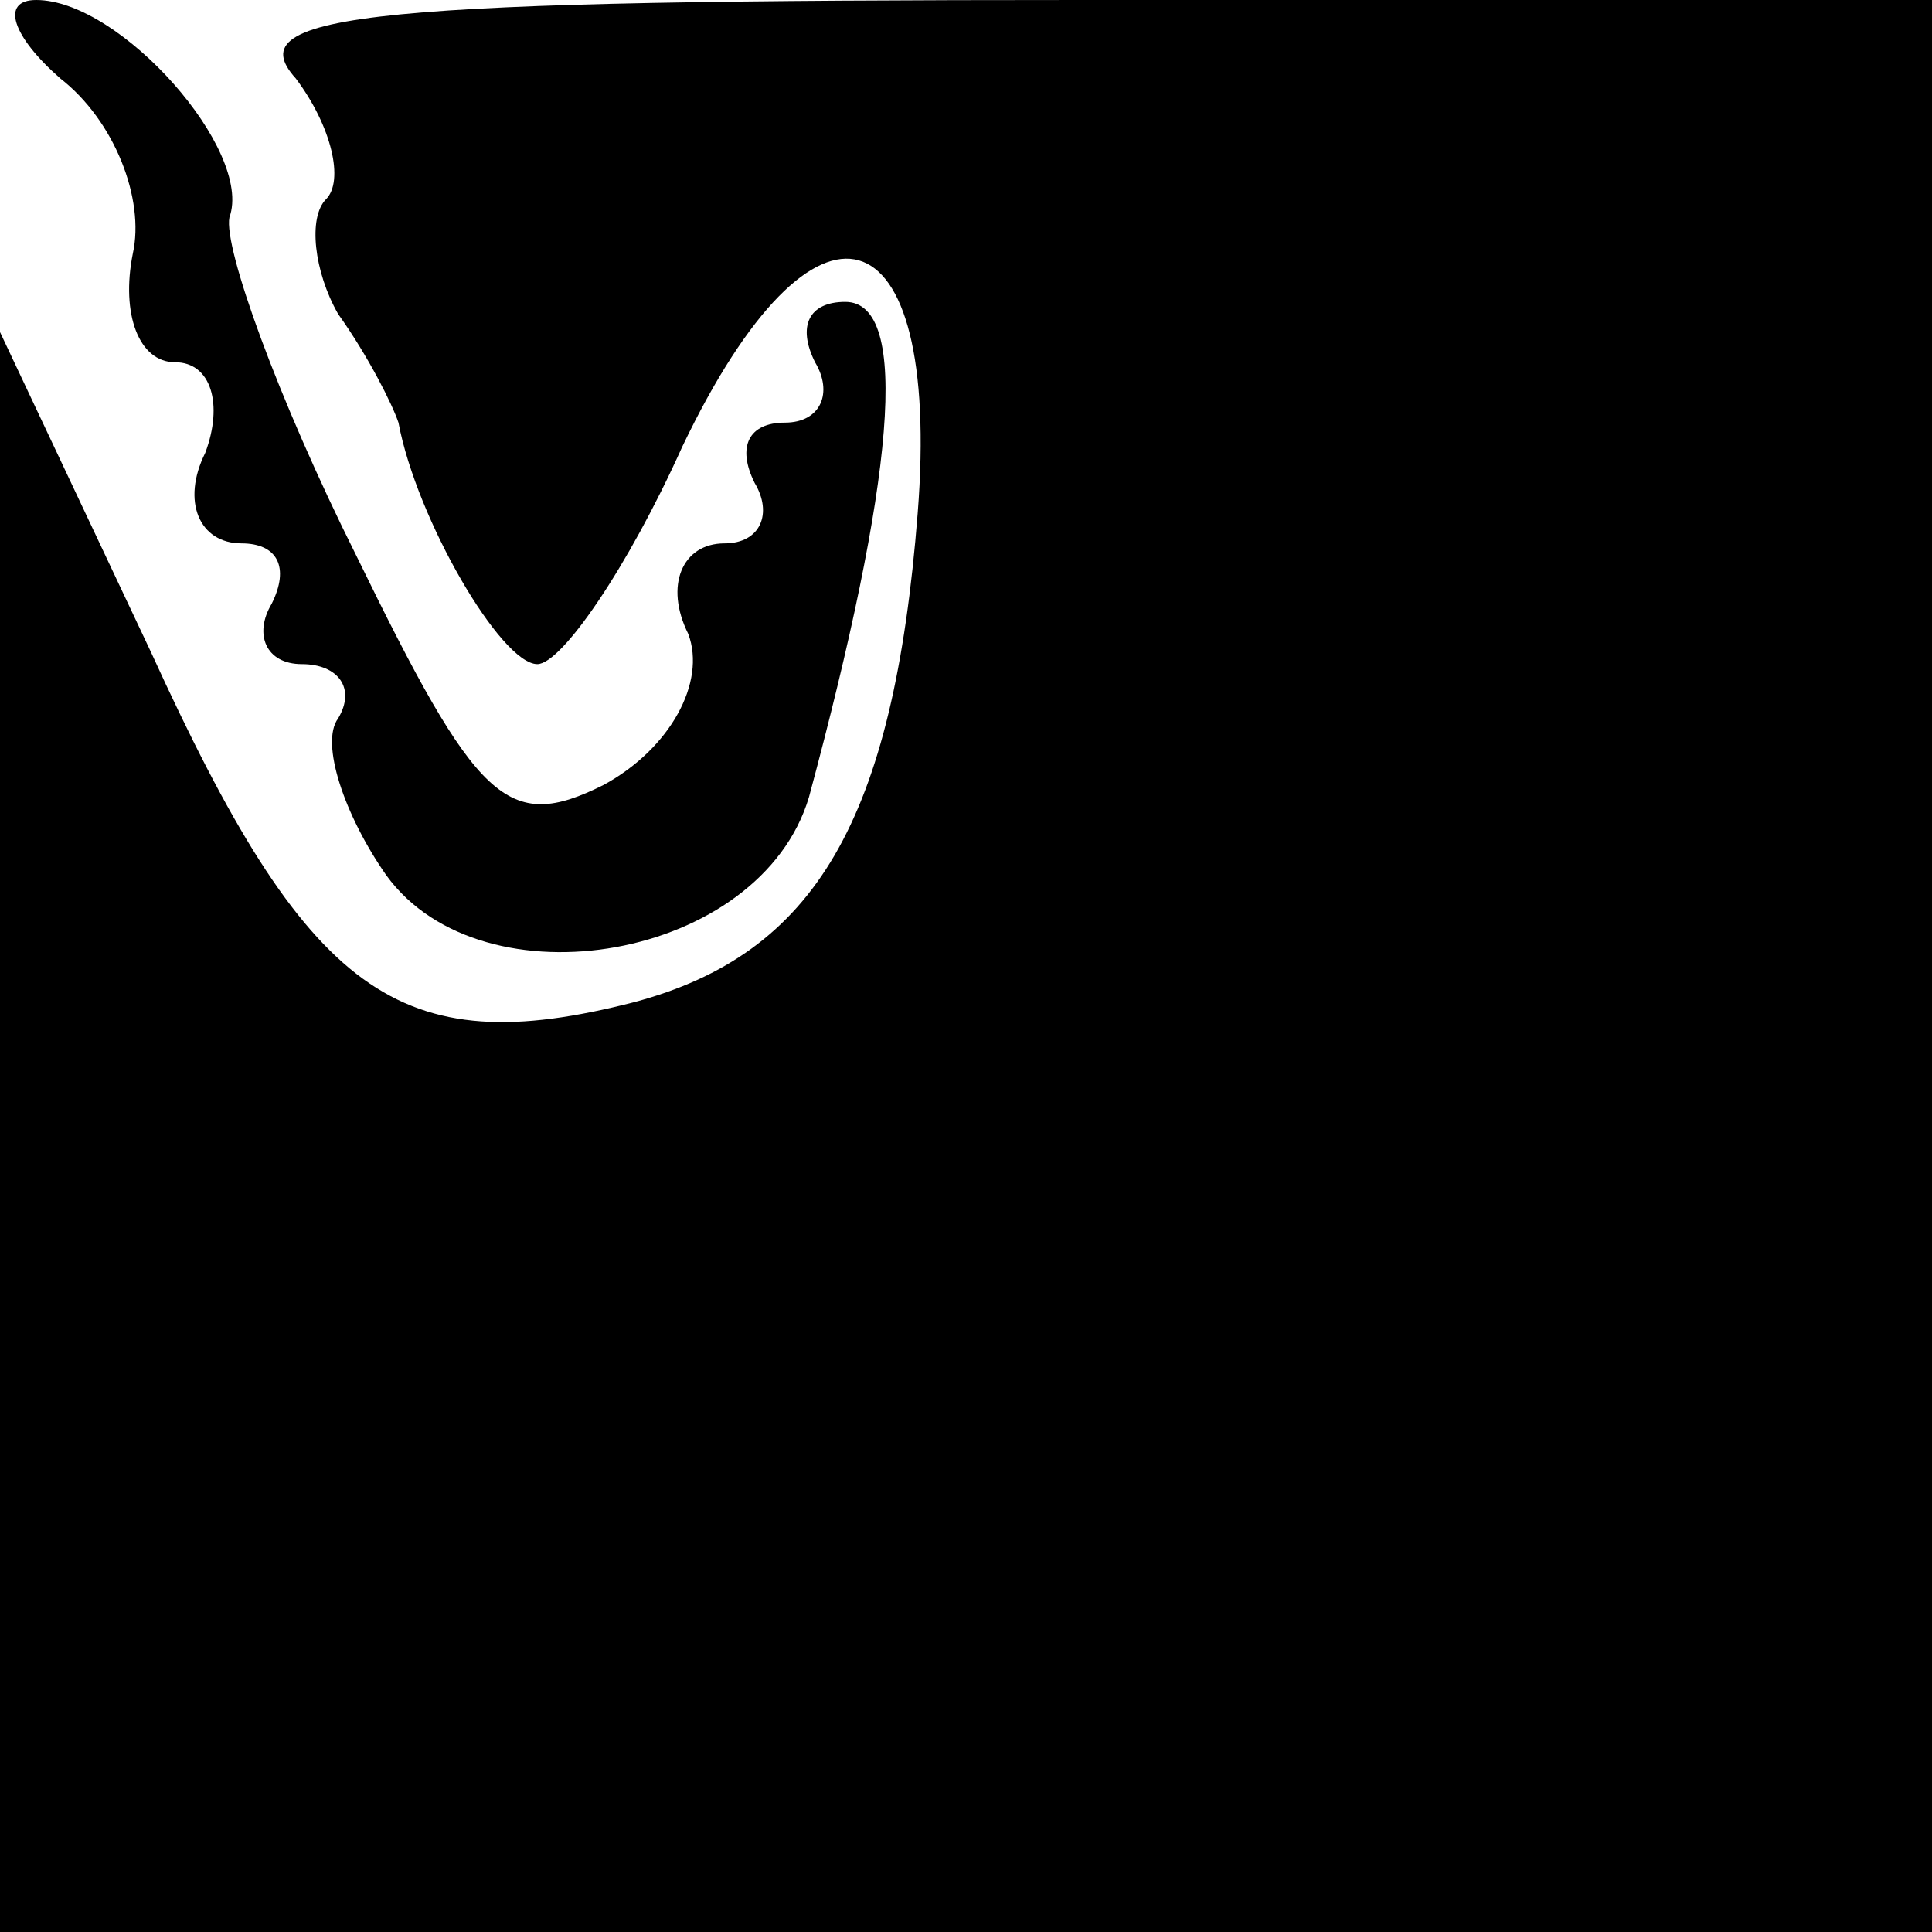 <?xml version="1.0" standalone="no"?>
<!DOCTYPE svg PUBLIC "-//W3C//DTD SVG 20010904//EN"
 "http://www.w3.org/TR/2001/REC-SVG-20010904/DTD/svg10.dtd">
<svg version="1.0" xmlns="http://www.w3.org/2000/svg"
 width="32pt" height="32pt" viewBox="0 0 32 32"
 preserveAspectRatio="xMidYMid meet">
<g transform="translate(0,32) scale(0.1,-0.1)"
fill="#000000" stroke="none">
<path fill="#000000" stroke="none" d="M10 307 c9 -7 14 -20 12 -29 -2 -10 1
-18 7 -18 6 0 8 -7 5 -15 -4 -8 -1 -15 6 -15 6 0 8 -4 5 -10 -3 -5 -1 -10 5
-10 6 0 9 -4 6 -9 -3 -4 1 -16 8 -26 16 -22 62 -14 70 13 14 52 17 82 6 82 -6
0 -8 -4 -5 -10 3 -5 1 -10 -5 -10 -6 0 -8 -4 -5 -10 3 -5 1 -10 -5 -10 -7 0
-10 -7 -6 -15 3 -8 -3 -19 -14 -25 -16 -8 -21 -3 -41 38 -13 26 -22 51 -21 56
4 11 -18 36 -32 36 -6 0 -4 -6 4 -13z"/>
<path fill="#000000" stroke="none" d="M49 307 c6 -8 8 -17 5 -20 -3 -3 -2
-12 2 -19 5 -7 9 -15 10 -18 3 -16 17 -40 23 -40 4 0 15 16 24 36 22 46 43 40
39 -11 -4 -51 -17 -73 -47 -81 -39 -10 -54 1 -80 58 l-25 53 0 -132 0 -133
160 0 160 0 0 160 0 160 -141 0 c-117 0 -140 -2 -130 -13z"/>
</g>
</svg>
